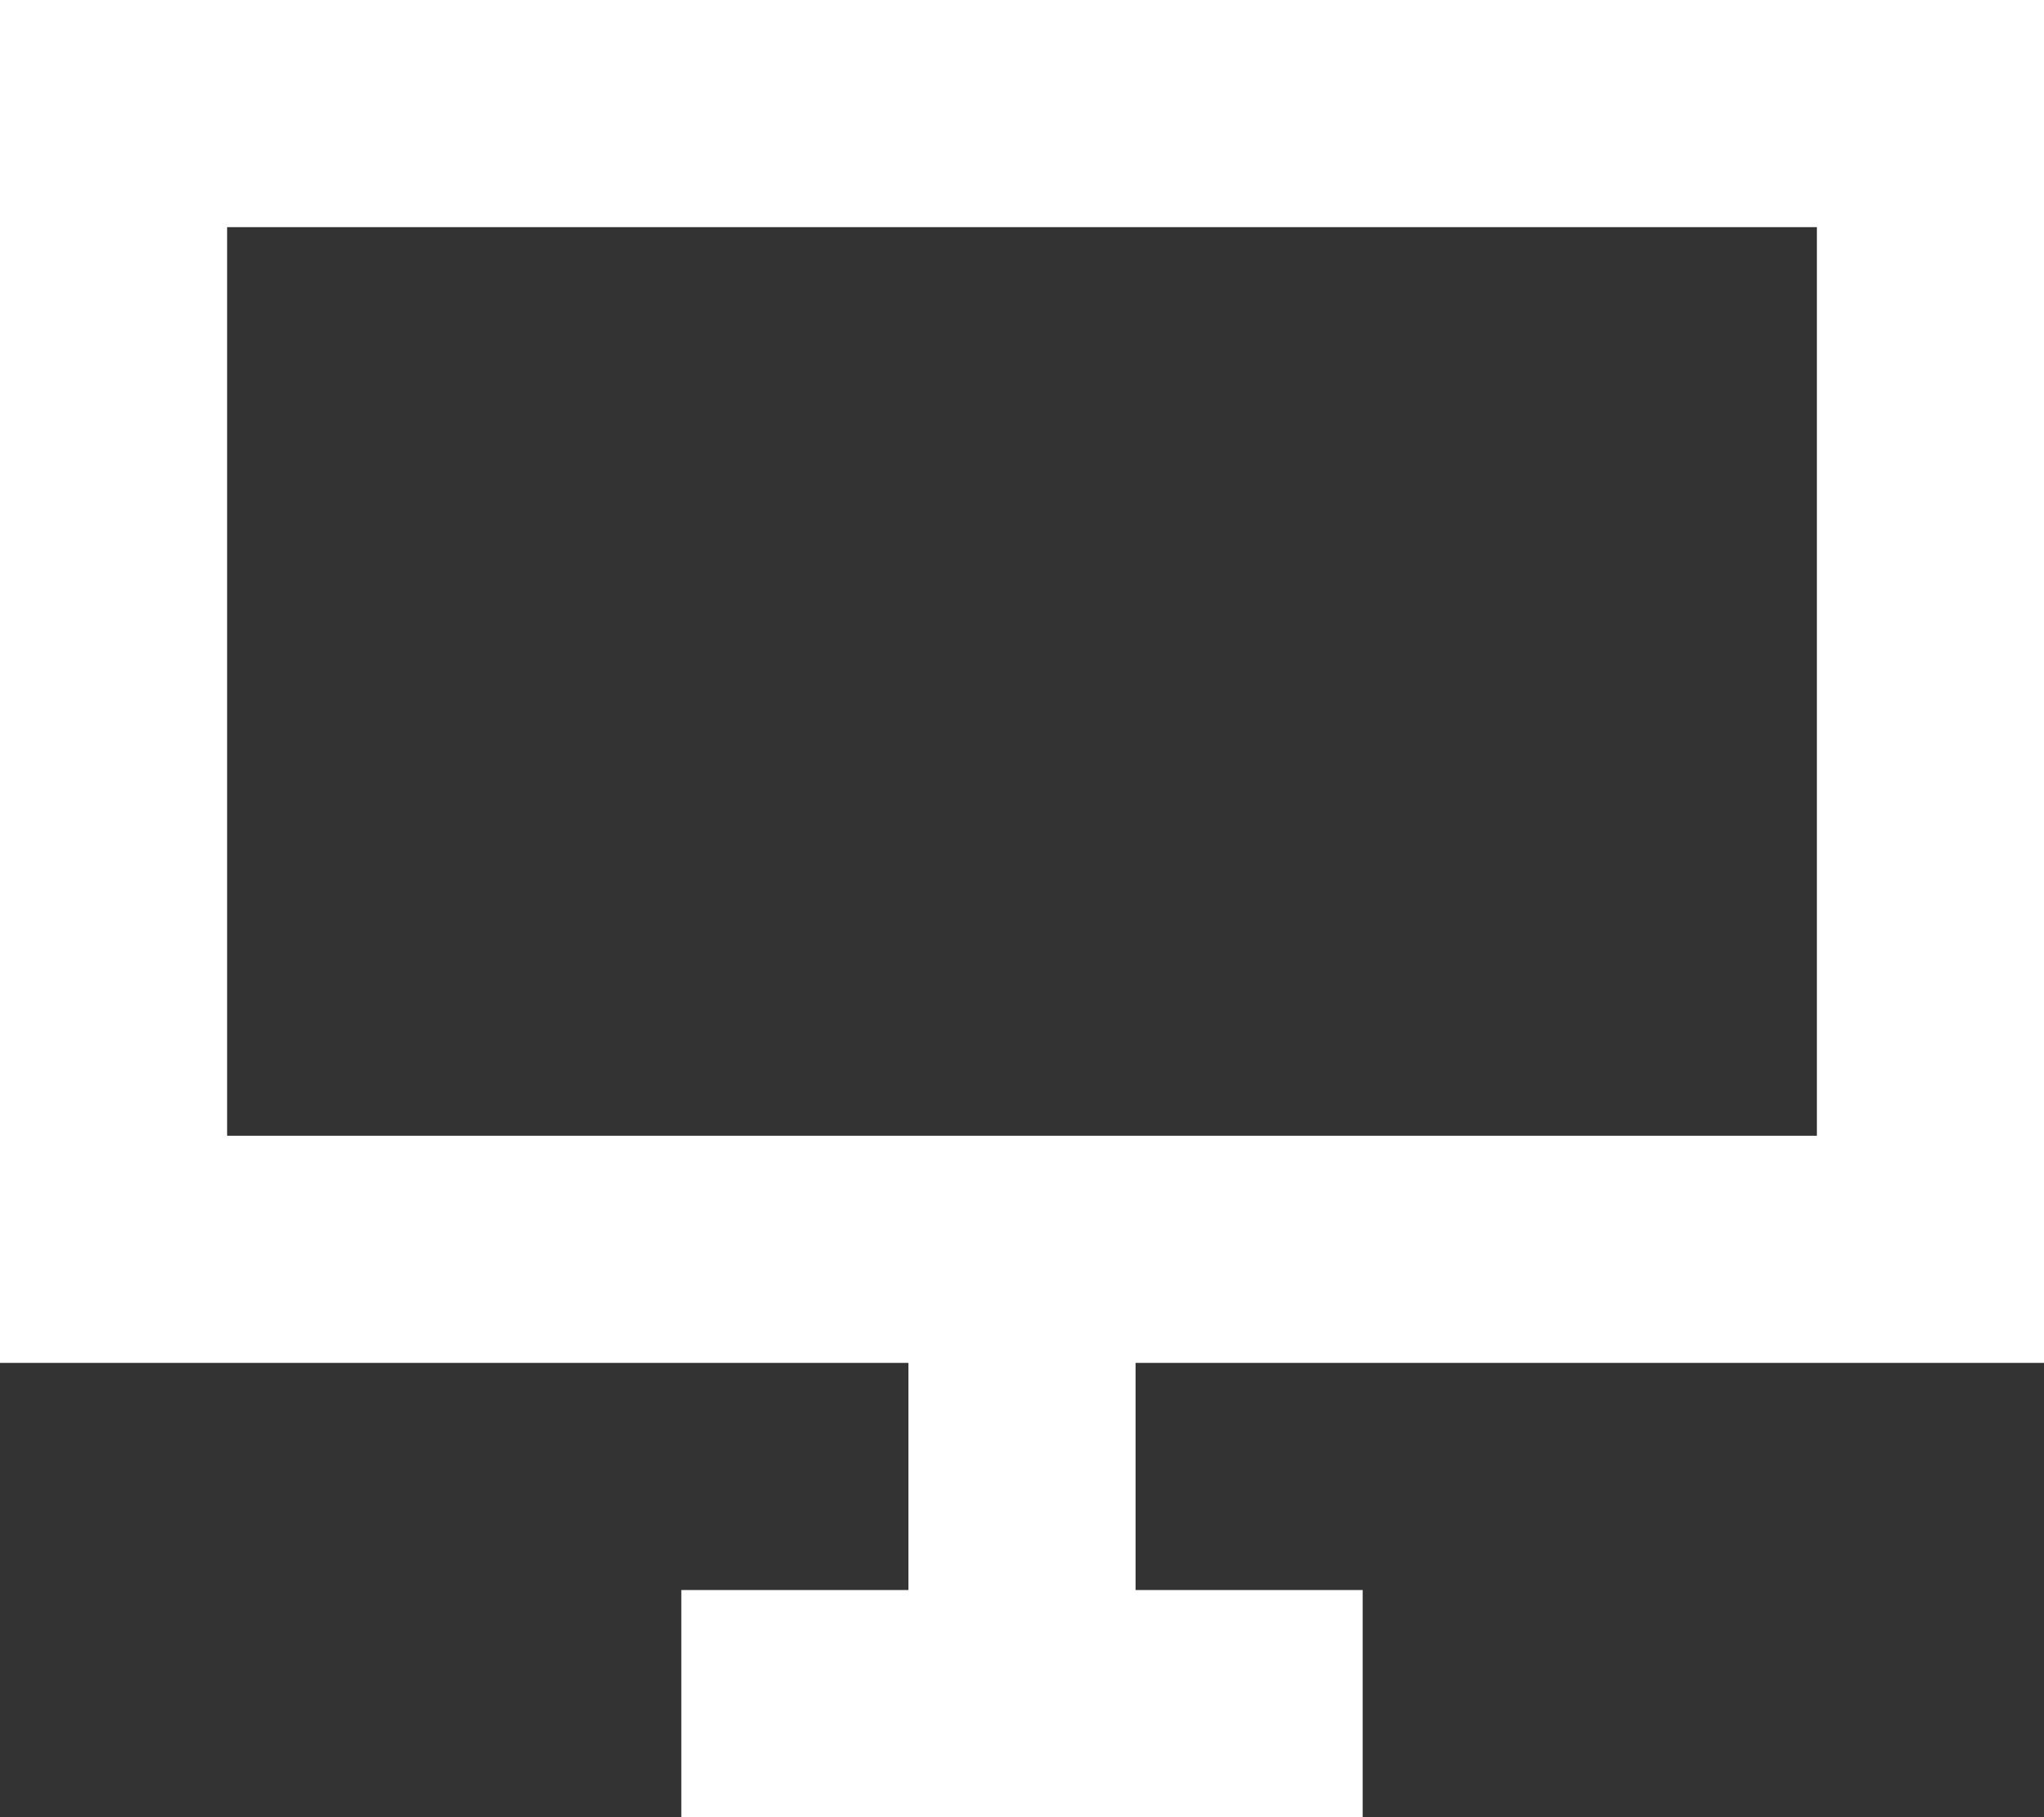 <svg width="54" height="48" viewBox="0 0 54 48" fill="none" xmlns="http://www.w3.org/2000/svg">
<rect x="0" y="0" width="54" height="48" fill="#333333" stroke="none"/>
<path fill-rule="evenodd" clip-rule="evenodd" d="M6 6L48 6V30L6 30V6ZM6 1.90735e-06H48H54V30V36H48H30V42H36V48H18V42H24V36H6H0V30V6V0L6 1.90735e-06Z" fill="white"/>
</svg>
